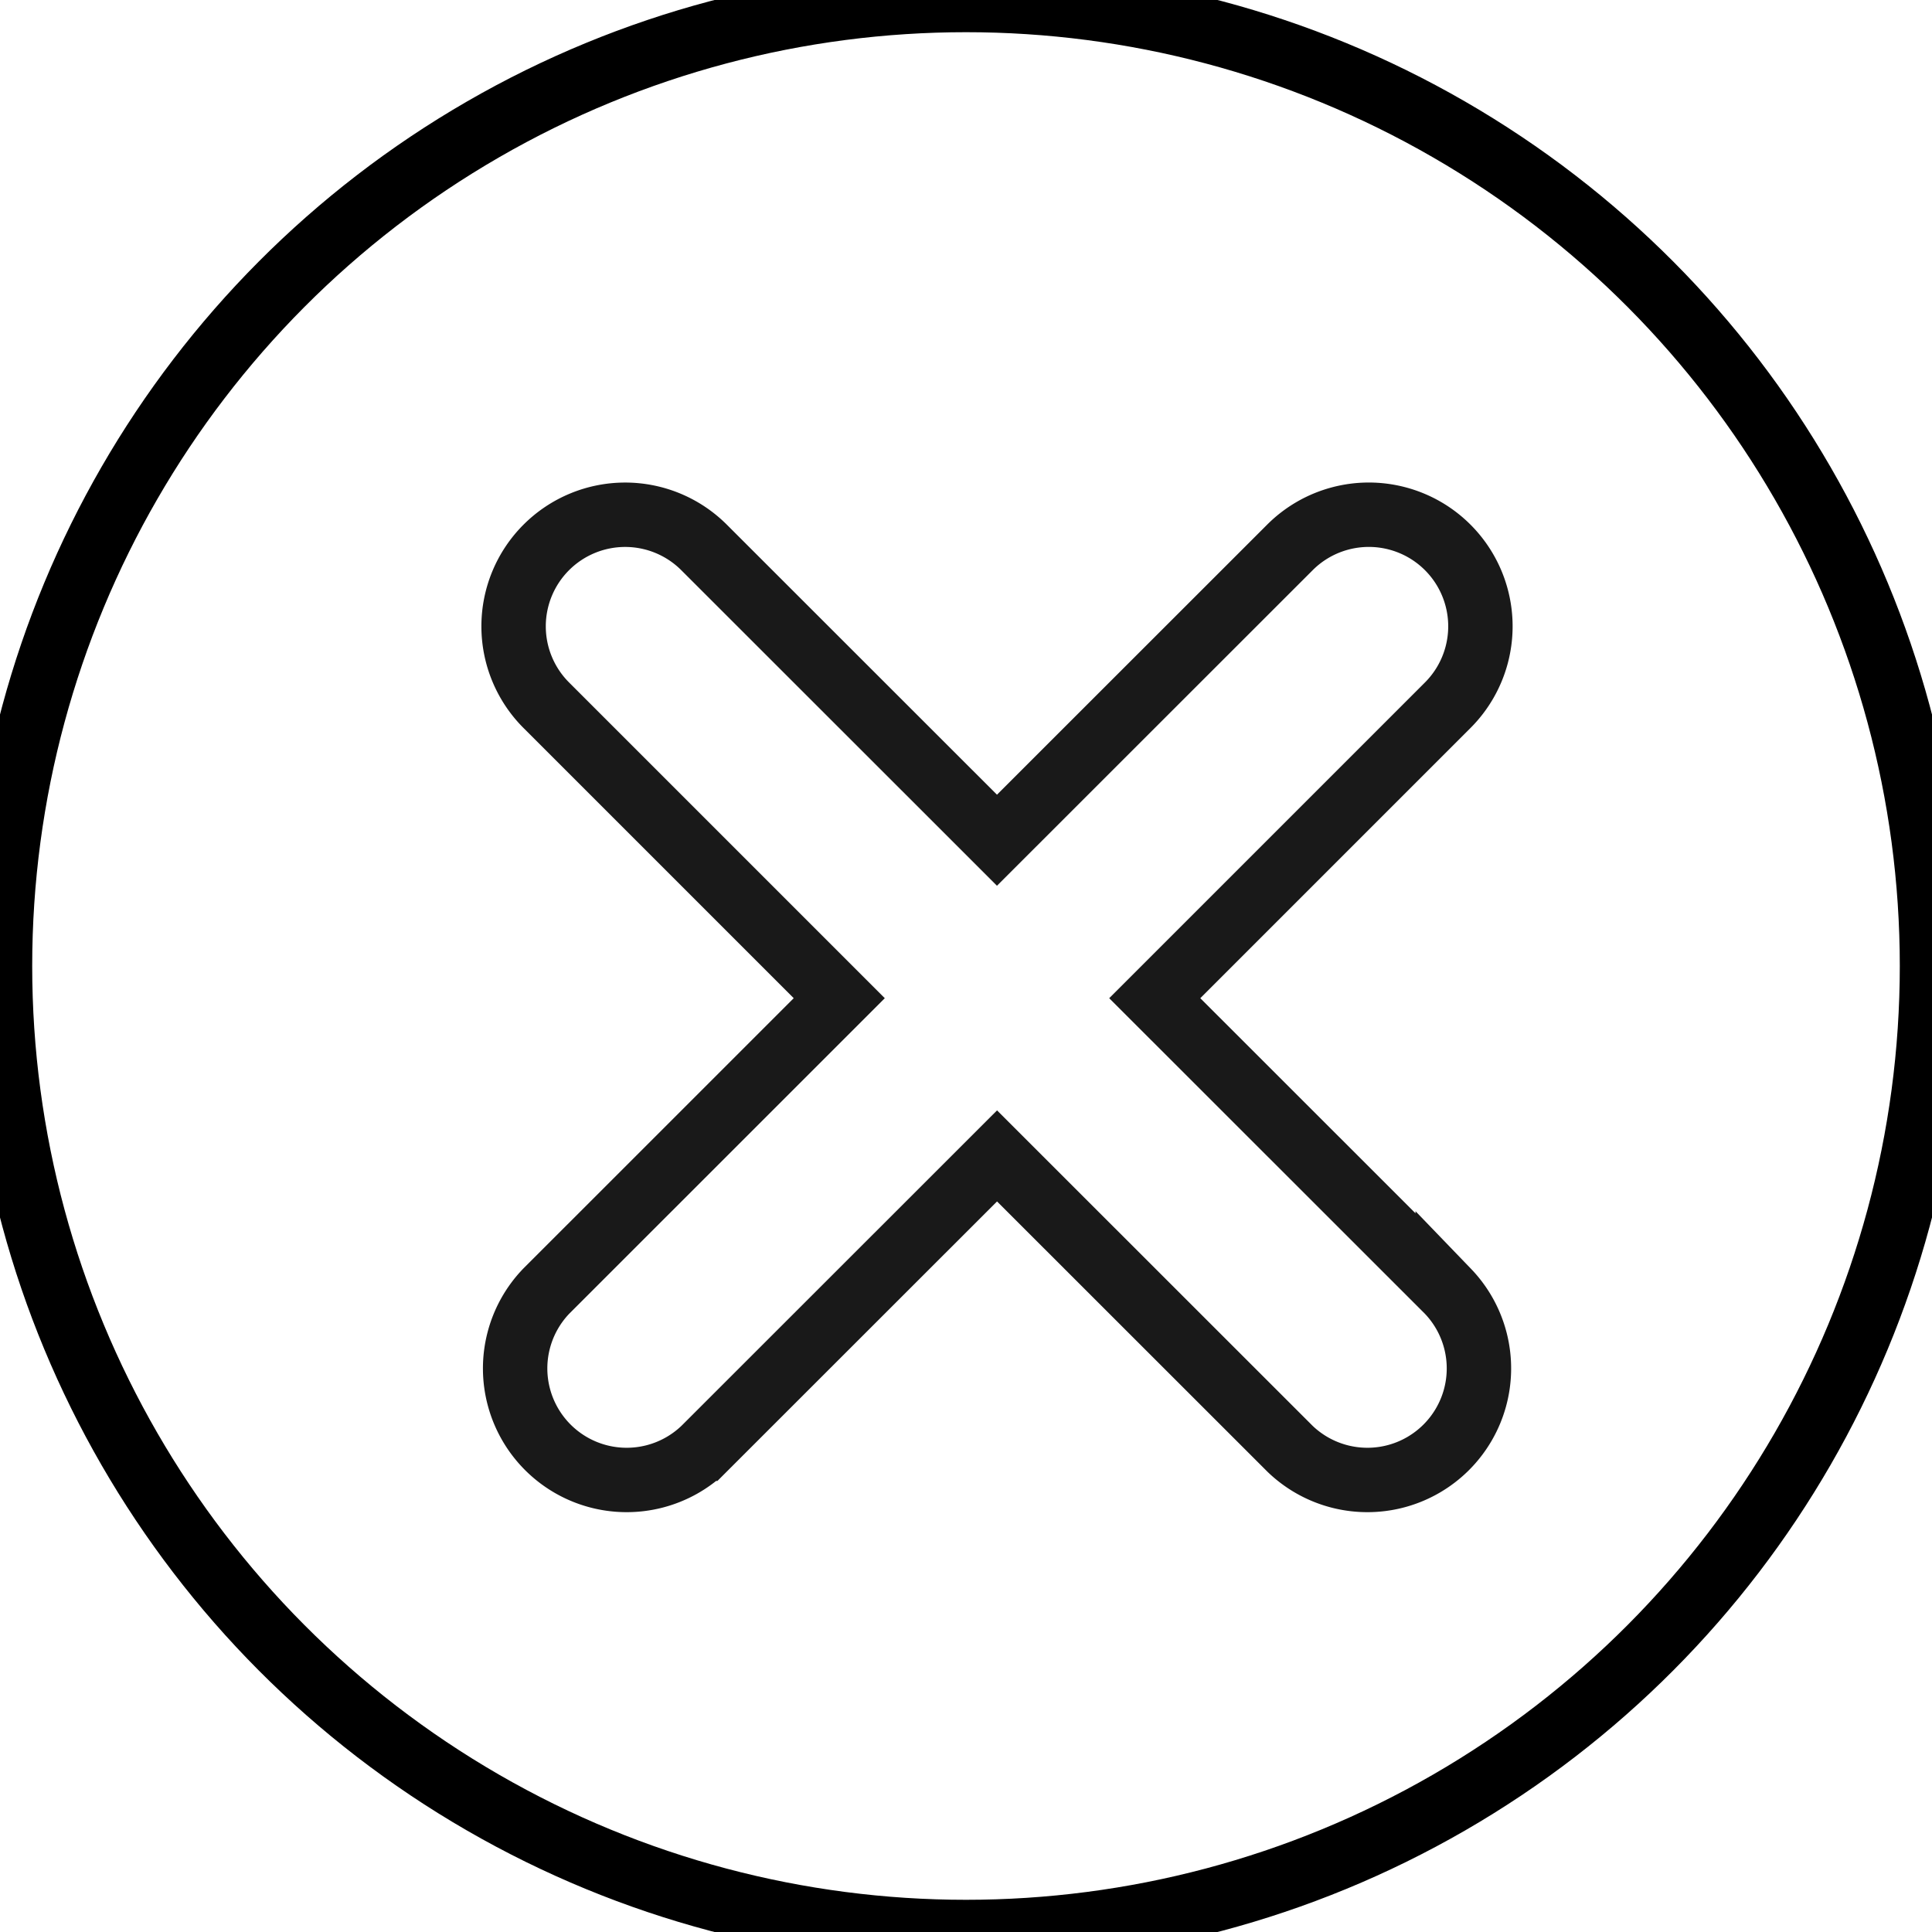 <svg data-name="Крестик копия 2" xmlns="http://www.w3.org/2000/svg" width="30" height="30"><circle data-name="Эллипс 10" cx="15" cy="15" r="15" fill="none" stroke="#000"/><path data-name="Крестик копия" d="M22.48 10.951L17.931 15.5l4.549 4.547a1.732 1.732 0 0 1-2.449 2.449l-4.549-4.547-4.549 4.547a1.732 1.732 0 0 1-2.449-2.449l4.548-4.547-4.549-4.549A1.732 1.732 0 0 1 10.932 8.5l4.549 4.547L20.03 8.5a1.732 1.732 0 0 1 2.45 2.451z" fill-rule="evenodd" opacity=".9" fill="none" stroke="#000"/></svg>